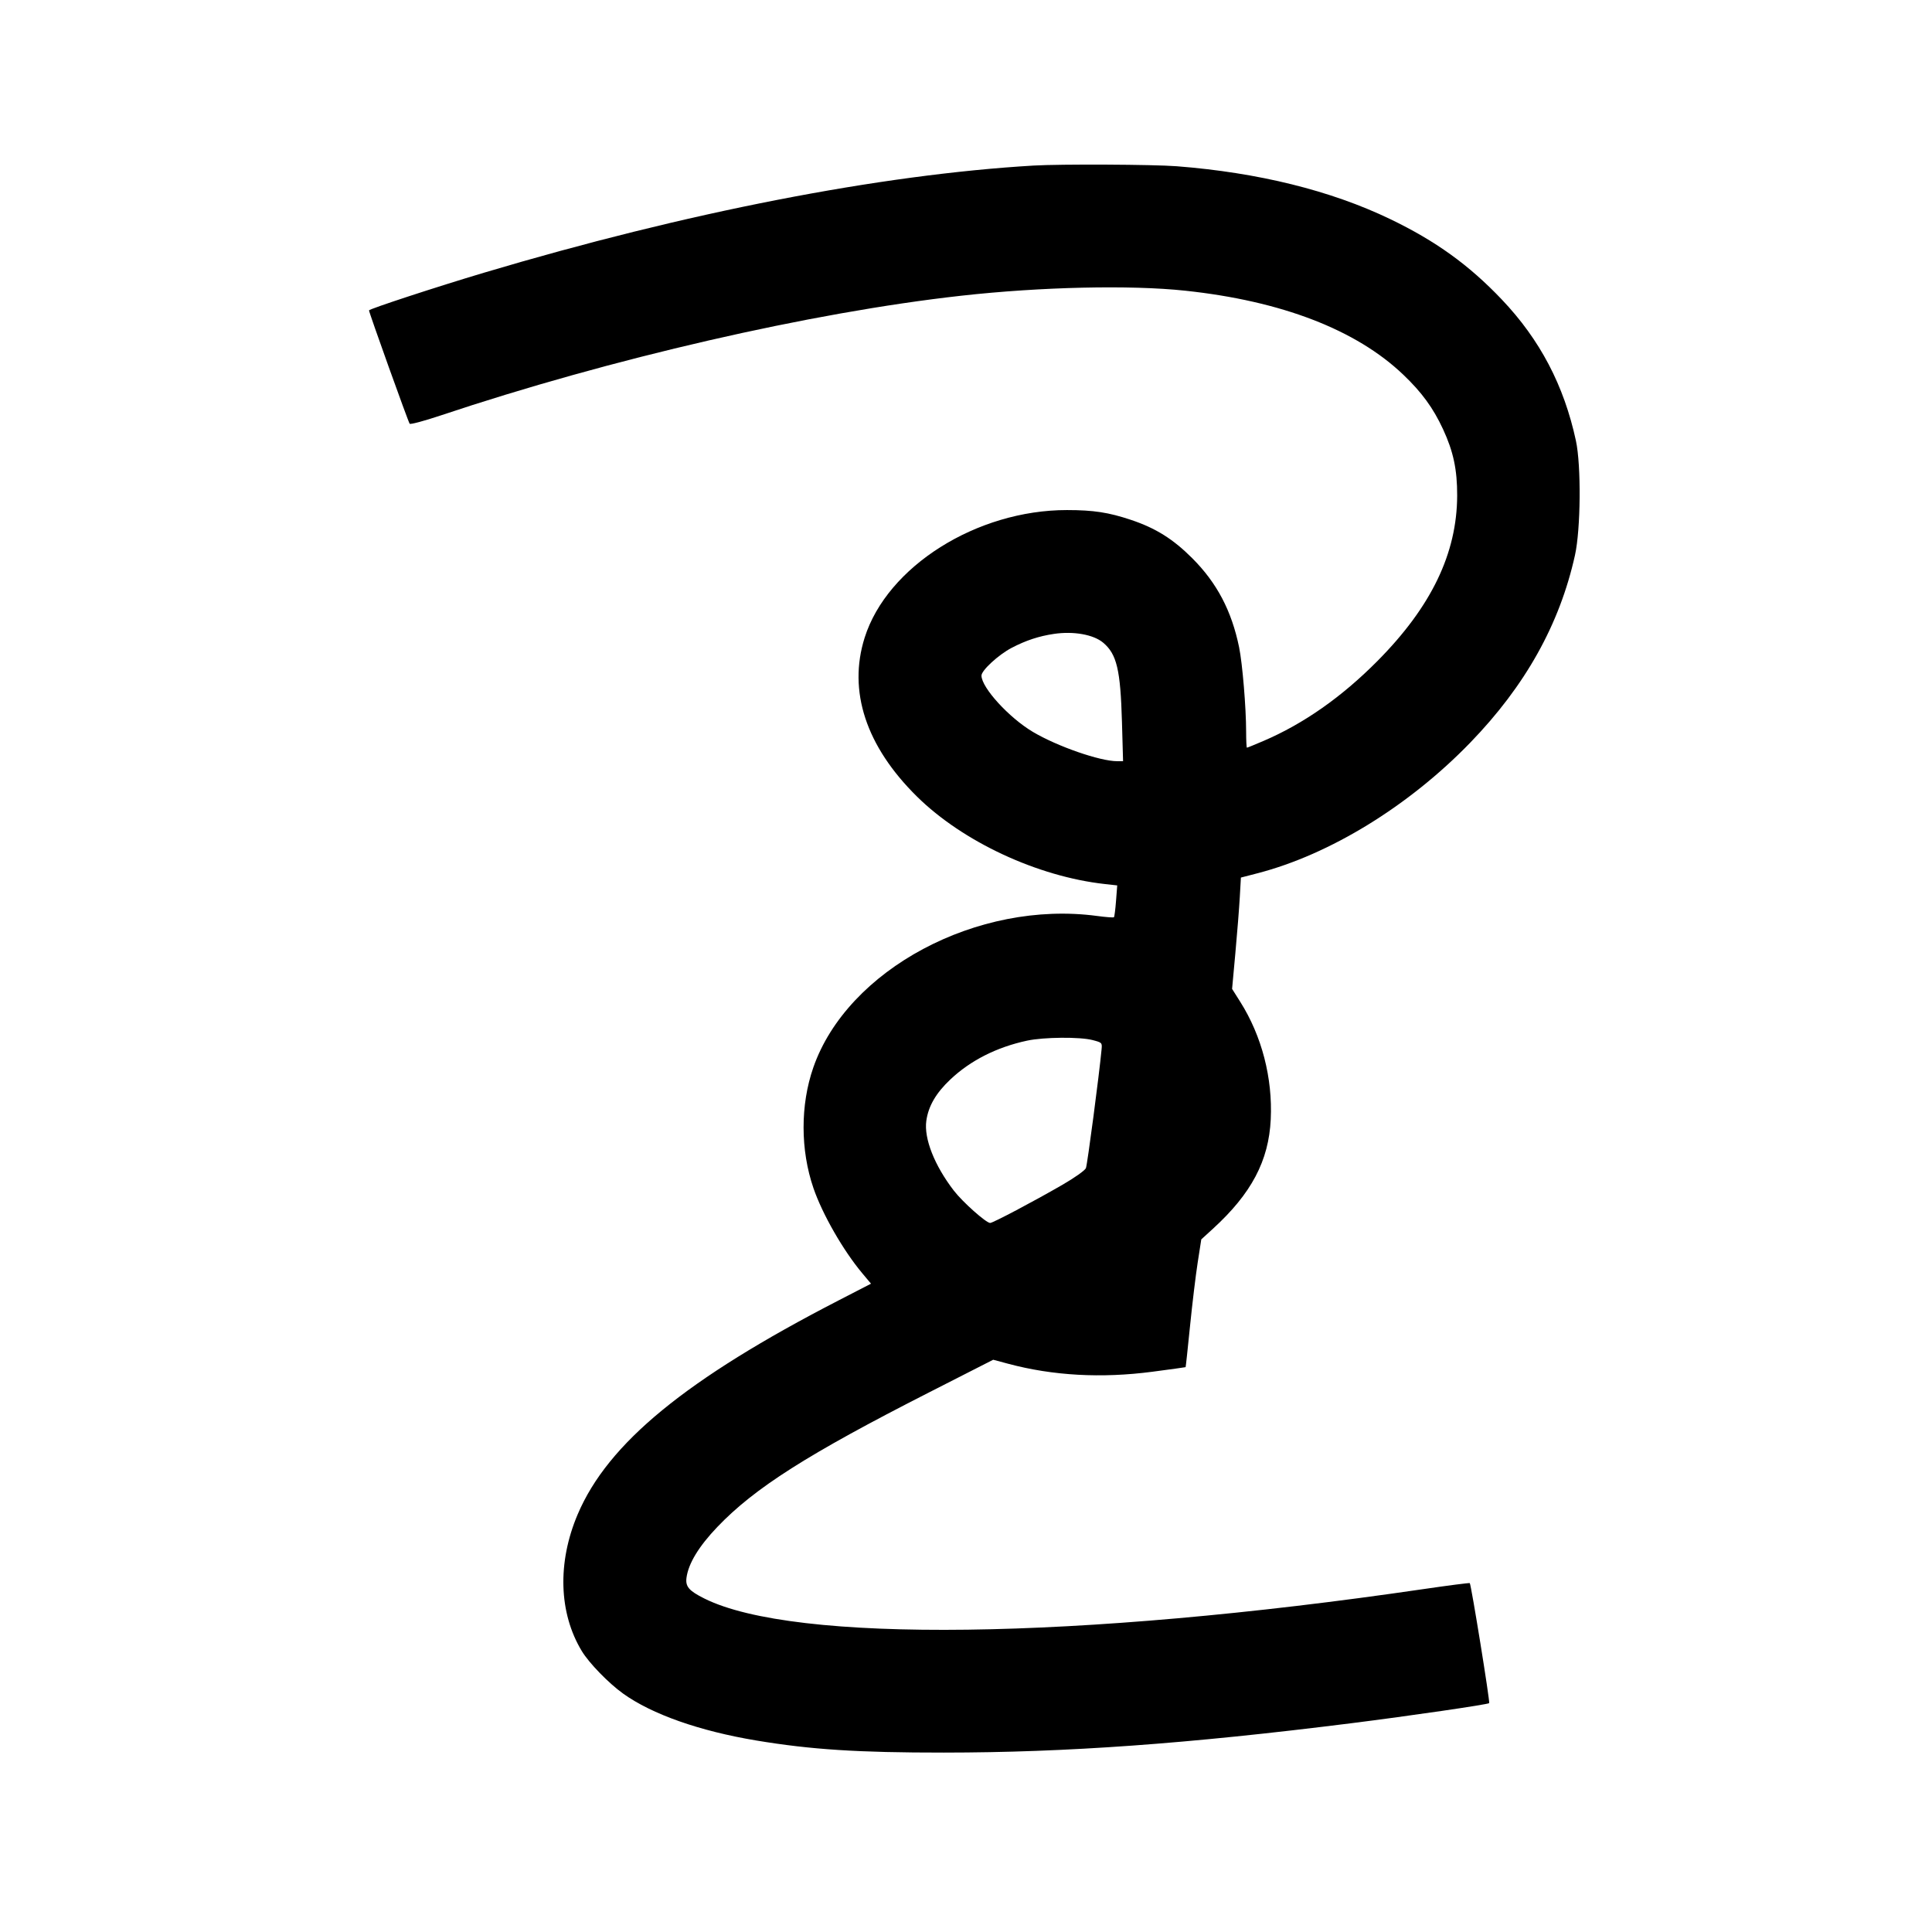 <svg xmlns="http://www.w3.org/2000/svg" width="1000" height="1000" viewBox="0 0 1000 1000" version="1.1">
	<path d="M 535 85.694 C 455.637 90.366, 355.163 109.950, 250.629 141.120 C 225.947 148.480, 191 159.932, 191 160.660 C 191 161.775, 211.361 218.538, 212.046 219.332 C 212.440 219.789, 219.575 217.884, 227.900 215.098 C 316.090 185.590, 419.836 161.720, 497.500 153.069 C 538.845 148.464, 585.014 147.428, 613.500 150.467 C 663.339 155.784, 701.972 170.672, 726.353 193.956 C 735.967 203.138, 741.801 211.139, 746.915 222.156 C 752.258 233.664, 754.272 243.121, 754.230 256.500 C 754.135 286.439, 740.869 313.981, 713 342.097 C 694.496 360.765, 674.740 374.623, 653.938 383.526 C 649.475 385.437, 645.638 387, 645.411 387 C 645.185 387, 644.998 383.288, 644.996 378.750 C 644.990 366.338, 643.089 343.456, 641.367 335.061 C 637.491 316.166, 629.886 301.710, 617.088 288.910 C 607.146 278.966, 598.174 273.357, 585.351 269.071 C 573.813 265.214, 565.996 264.017, 552.285 264.008 C 505.533 263.976, 459.186 293.198, 447.545 330.046 C 438.816 357.679, 448.219 386.251, 474.610 412.283 C 498.341 435.691, 537.042 453.712, 571.887 457.580 L 578.274 458.289 577.657 466.291 C 577.318 470.692, 576.833 474.500, 576.580 474.753 C 576.328 475.006, 572.422 474.715, 567.901 474.106 C 506.042 465.781, 438.573 501.812, 420.954 552.581 C 414.220 571.988, 414.255 595.209, 421.050 615 C 425.677 628.478, 436.403 647.185, 446.257 658.968 L 450.831 664.435 433.989 673.120 C 355.114 713.793, 314.711 746.921, 299.025 783.783 C 288.422 808.699, 289.197 834.854, 301.123 854.565 C 304.903 860.813, 314.970 871.179, 322.518 876.597 C 337.442 887.309, 362.096 895.990, 391.500 900.885 C 419.763 905.591, 444.119 907.161, 488.500 907.135 C 552.226 907.098, 614.466 902.613, 699.500 891.931 C 729.550 888.156, 770.085 882.249, 770.793 881.541 C 771.316 881.018, 761.482 820.149, 760.757 819.424 C 760.555 819.221, 749.667 820.625, 736.562 822.543 C 557.407 848.765, 411.075 850.657, 364.500 827.352 C 356.589 823.394, 354.721 821.210, 355.328 816.632 C 356.303 809.281, 361.708 800.381, 371.273 790.376 C 390.621 770.138, 417.961 752.757, 480.786 720.755 L 514.072 703.800 521.786 705.866 C 544.982 712.079, 570.123 713.472, 596.500 710.006 C 605.850 708.777, 613.576 707.710, 613.668 707.635 C 613.761 707.559, 614.785 698.048, 615.944 686.499 C 617.104 674.949, 618.892 660.100, 619.918 653.501 L 621.783 641.502 627.808 636.001 C 647.737 617.804, 656.704 600.841, 657.733 579.388 C 658.761 557.979, 653.114 536.216, 641.942 518.526 L 637.728 511.854 639.431 493.232 C 640.368 482.990, 641.394 470.024, 641.711 464.418 L 642.289 454.227 650.894 451.998 C 688.361 442.293, 729.249 417.186, 761.005 384.384 C 789.511 354.940, 807.267 323.169, 815.196 287.417 C 818.195 273.896, 818.471 241.006, 815.694 228.125 C 809.521 199.493, 797.089 175.807, 777.324 155.020 C 760.296 137.111, 743.087 124.716, 719.515 113.381 C 688.833 98.626, 651.268 89.331, 609.050 86.046 C 596.947 85.105, 548.891 84.876, 535 85.694 M 545.536 328.102 C 537.749 329.250, 530.888 331.516, 523.581 335.351 C 516.787 338.918, 507.996 347.010, 508.009 349.685 C 508.042 355.930, 522.309 371.542, 534.673 378.860 C 547.352 386.366, 569.340 394, 578.278 394 L 581.299 394 580.726 373.750 C 579.958 346.636, 578.053 338.588, 570.998 332.652 C 565.992 328.440, 555.710 326.602, 545.536 328.102 M 531.624 538.638 C 515.937 542.002, 502.366 548.860, 491.945 558.691 C 484.462 565.750, 480.537 572.486, 479.463 580.113 C 478.174 589.273, 483.665 603.219, 493.694 616.252 C 498.246 622.168, 510.415 633, 512.509 633 C 513.915 633, 534.853 621.944, 549.828 613.296 C 556.228 609.599, 561.551 605.828, 562.065 604.627 C 562.803 602.899, 568.970 556.130, 570.182 543.066 C 570.492 539.714, 570.382 539.602, 565.500 538.336 C 558.895 536.622, 540.247 536.788, 531.624 538.638 " stroke="none" fill="black" fill-rule="evenodd"/>
</svg>